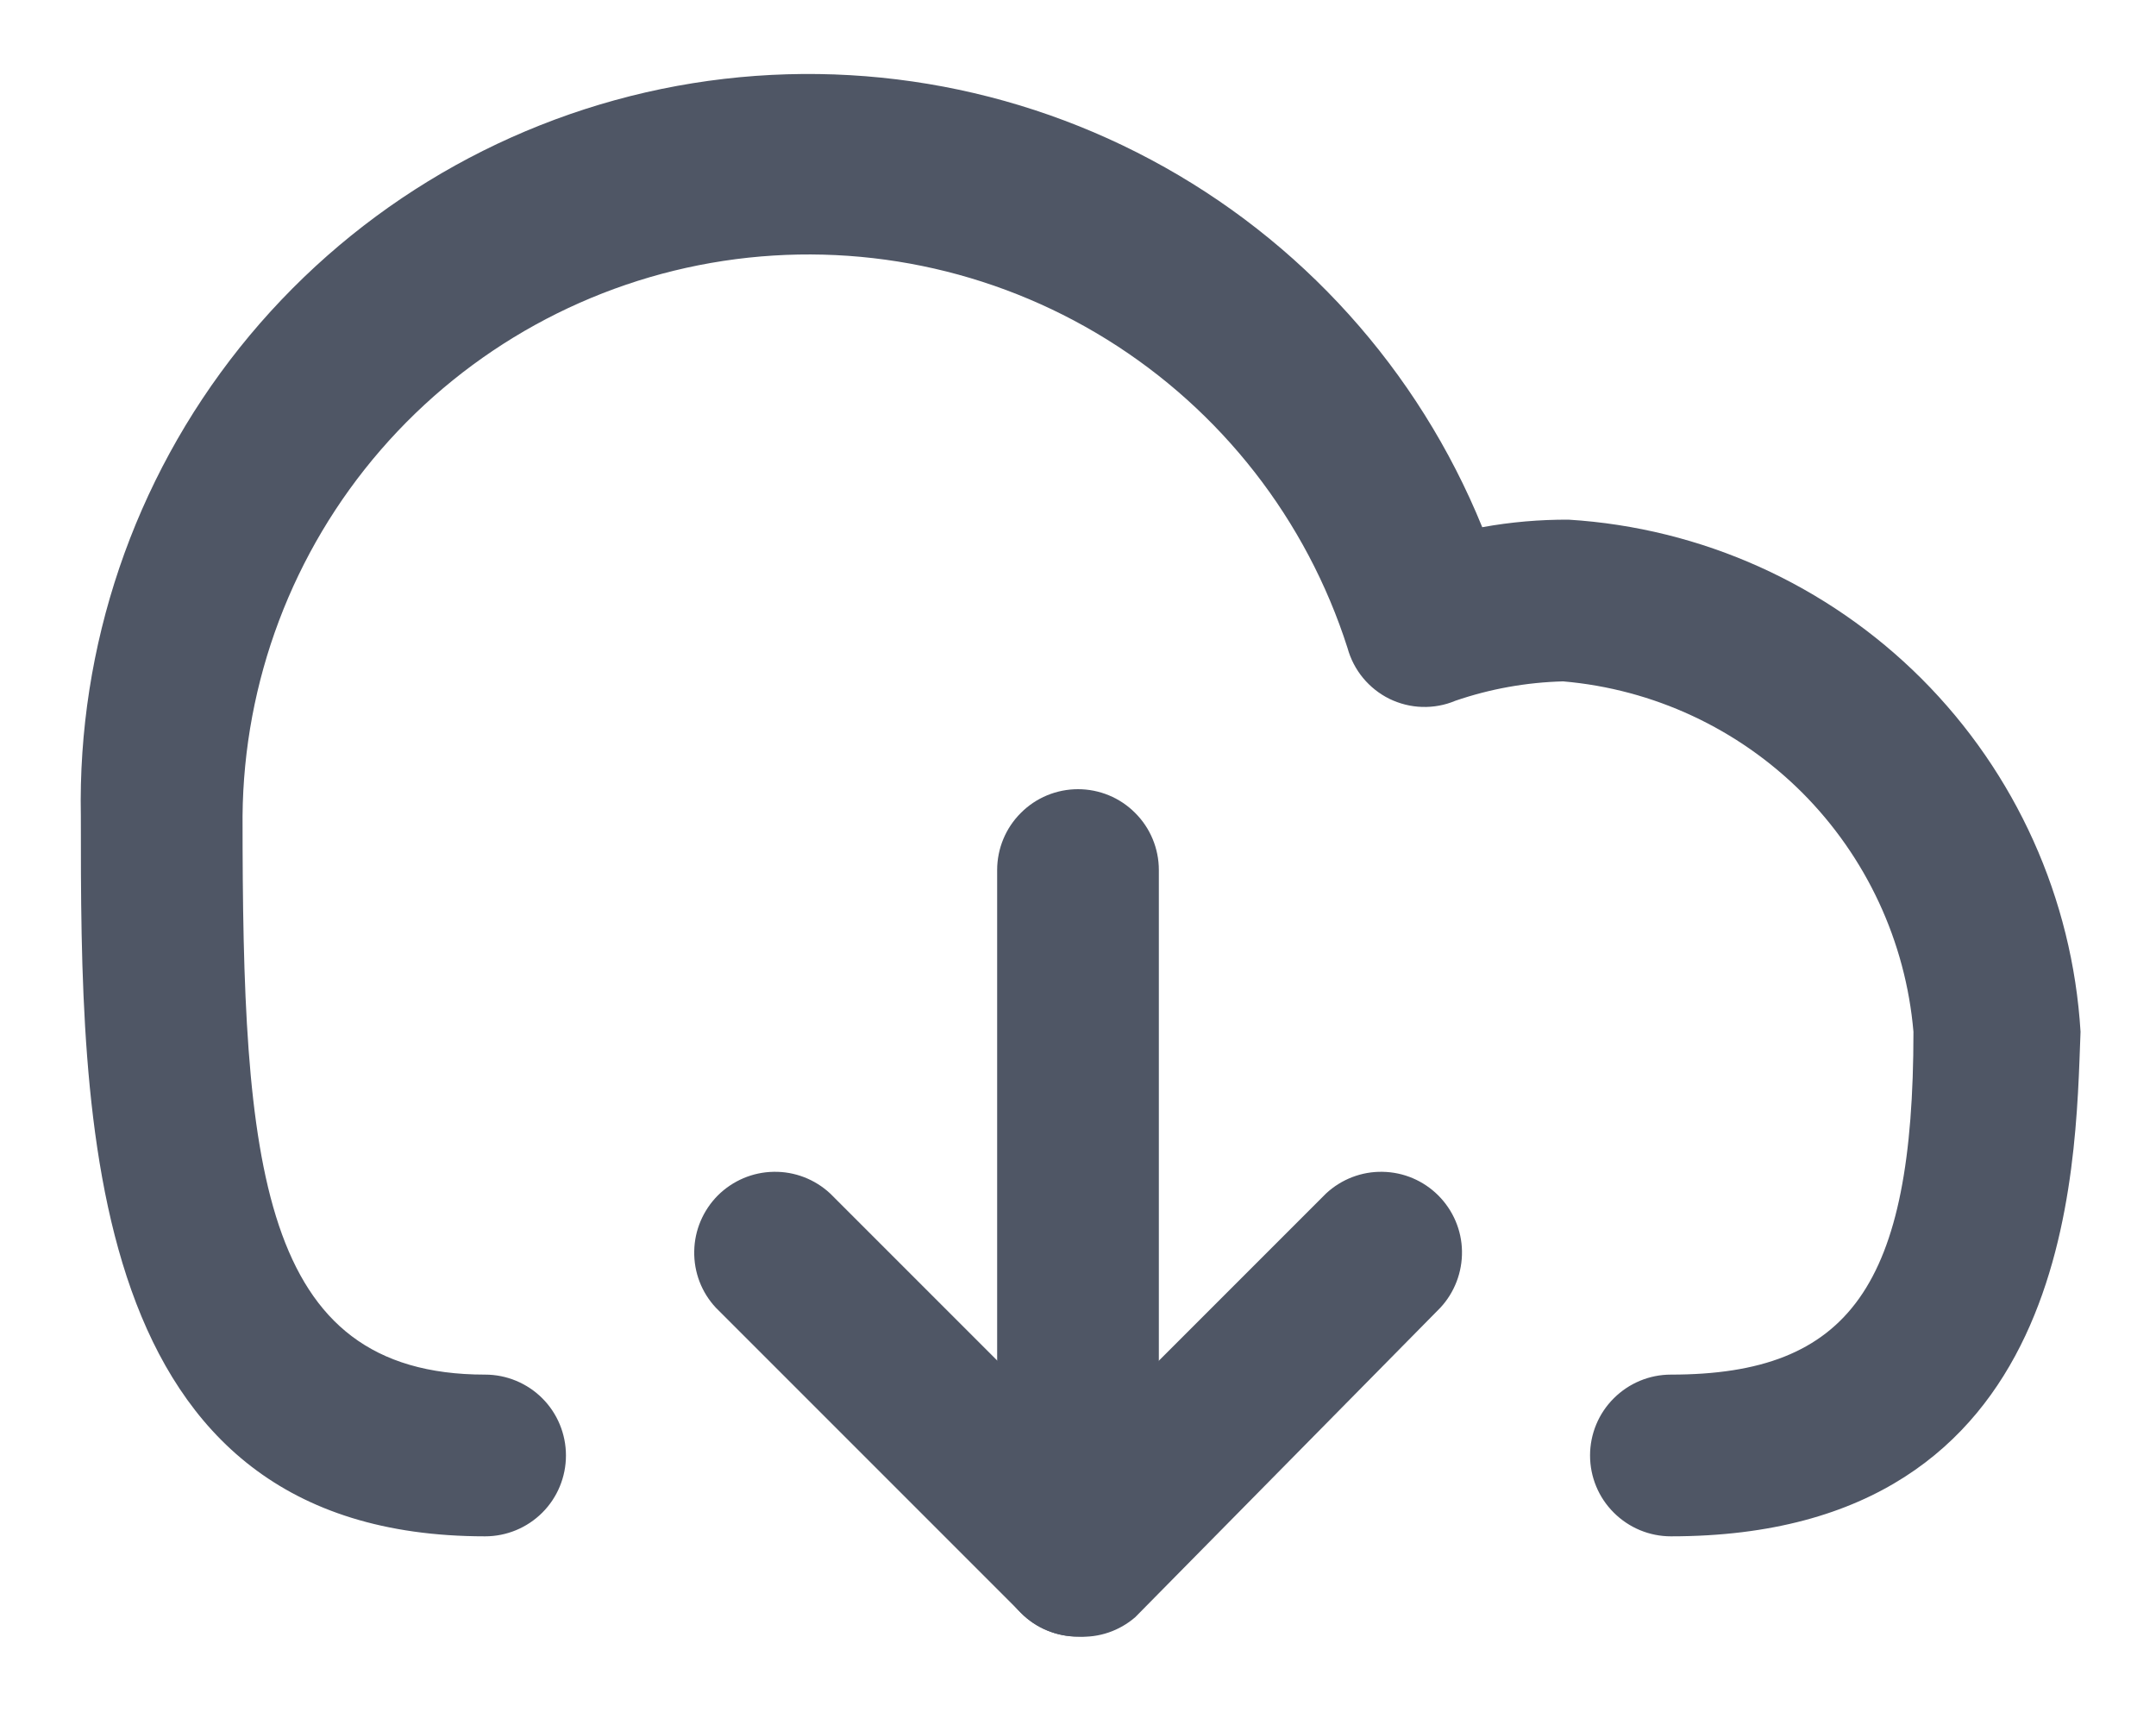 <svg width="20" height="16" viewBox="0 0 20 16" fill="none" xmlns="http://www.w3.org/2000/svg">
<path d="M15.5 14.25C15.301 14.25 15.111 14.171 14.97 14.03C14.829 13.89 14.75 13.699 14.75 13.5C14.75 13.301 14.829 13.11 14.97 12.97C15.111 12.829 15.301 12.75 15.5 12.75C17.16 12.75 17.75 11.92 17.75 9.57C17.678 8.732 17.312 7.947 16.718 7.352C16.123 6.758 15.338 6.392 14.5 6.32C14.16 6.329 13.823 6.389 13.5 6.5C13.403 6.541 13.298 6.56 13.193 6.557C13.087 6.554 12.984 6.528 12.889 6.482C12.794 6.435 12.711 6.369 12.644 6.288C12.577 6.207 12.528 6.112 12.5 6.01C12.12 4.821 11.328 3.806 10.267 3.148C9.206 2.49 7.945 2.232 6.71 2.42C5.476 2.608 4.349 3.23 3.532 4.173C2.714 5.117 2.26 6.322 2.25 7.57C2.25 10.79 2.4 12.75 4.5 12.75C4.699 12.75 4.89 12.829 5.031 12.97C5.171 13.11 5.25 13.301 5.25 13.5C5.25 13.699 5.171 13.89 5.031 14.03C4.89 14.171 4.699 14.25 4.5 14.25C0.75 14.25 0.75 10.39 0.75 7.57C0.719 5.994 1.241 4.456 2.224 3.224C3.208 1.992 4.592 1.144 6.136 0.825C7.68 0.507 9.287 0.739 10.678 1.482C12.069 2.224 13.156 3.43 13.75 4.89C14.014 4.842 14.282 4.819 14.55 4.82C15.785 4.896 16.95 5.421 17.825 6.295C18.7 7.17 19.225 8.335 19.3 9.57C19.25 10.85 19.25 14.25 15.5 14.25Z" fill="#4F5665"/>
<path d="M10.001 15.18C9.902 15.18 9.805 15.161 9.714 15.123C9.623 15.086 9.54 15.03 9.471 14.96L6.641 12.13C6.508 11.988 6.436 11.8 6.44 11.605C6.443 11.411 6.522 11.226 6.659 11.088C6.797 10.951 6.982 10.872 7.176 10.869C7.371 10.865 7.559 10.938 7.701 11.07L10.001 13.37L12.301 11.07C12.443 10.938 12.631 10.865 12.825 10.869C13.02 10.872 13.205 10.951 13.342 11.088C13.48 11.226 13.559 11.411 13.562 11.605C13.565 11.8 13.493 11.988 13.361 12.13L10.531 15C10.384 15.127 10.194 15.192 10.001 15.18Z" fill="#4F5665"/>
<path d="M10 15.18C9.801 15.18 9.61 15.101 9.47 14.96C9.329 14.82 9.25 14.629 9.25 14.43V8.07C9.25 7.871 9.329 7.68 9.47 7.54C9.61 7.399 9.801 7.32 10 7.32C10.199 7.32 10.39 7.399 10.53 7.54C10.671 7.68 10.75 7.871 10.75 8.07V14.43C10.75 14.629 10.671 14.82 10.53 14.96C10.39 15.101 10.199 15.18 10 15.18Z" fill="#4F5665"/>
</svg>
